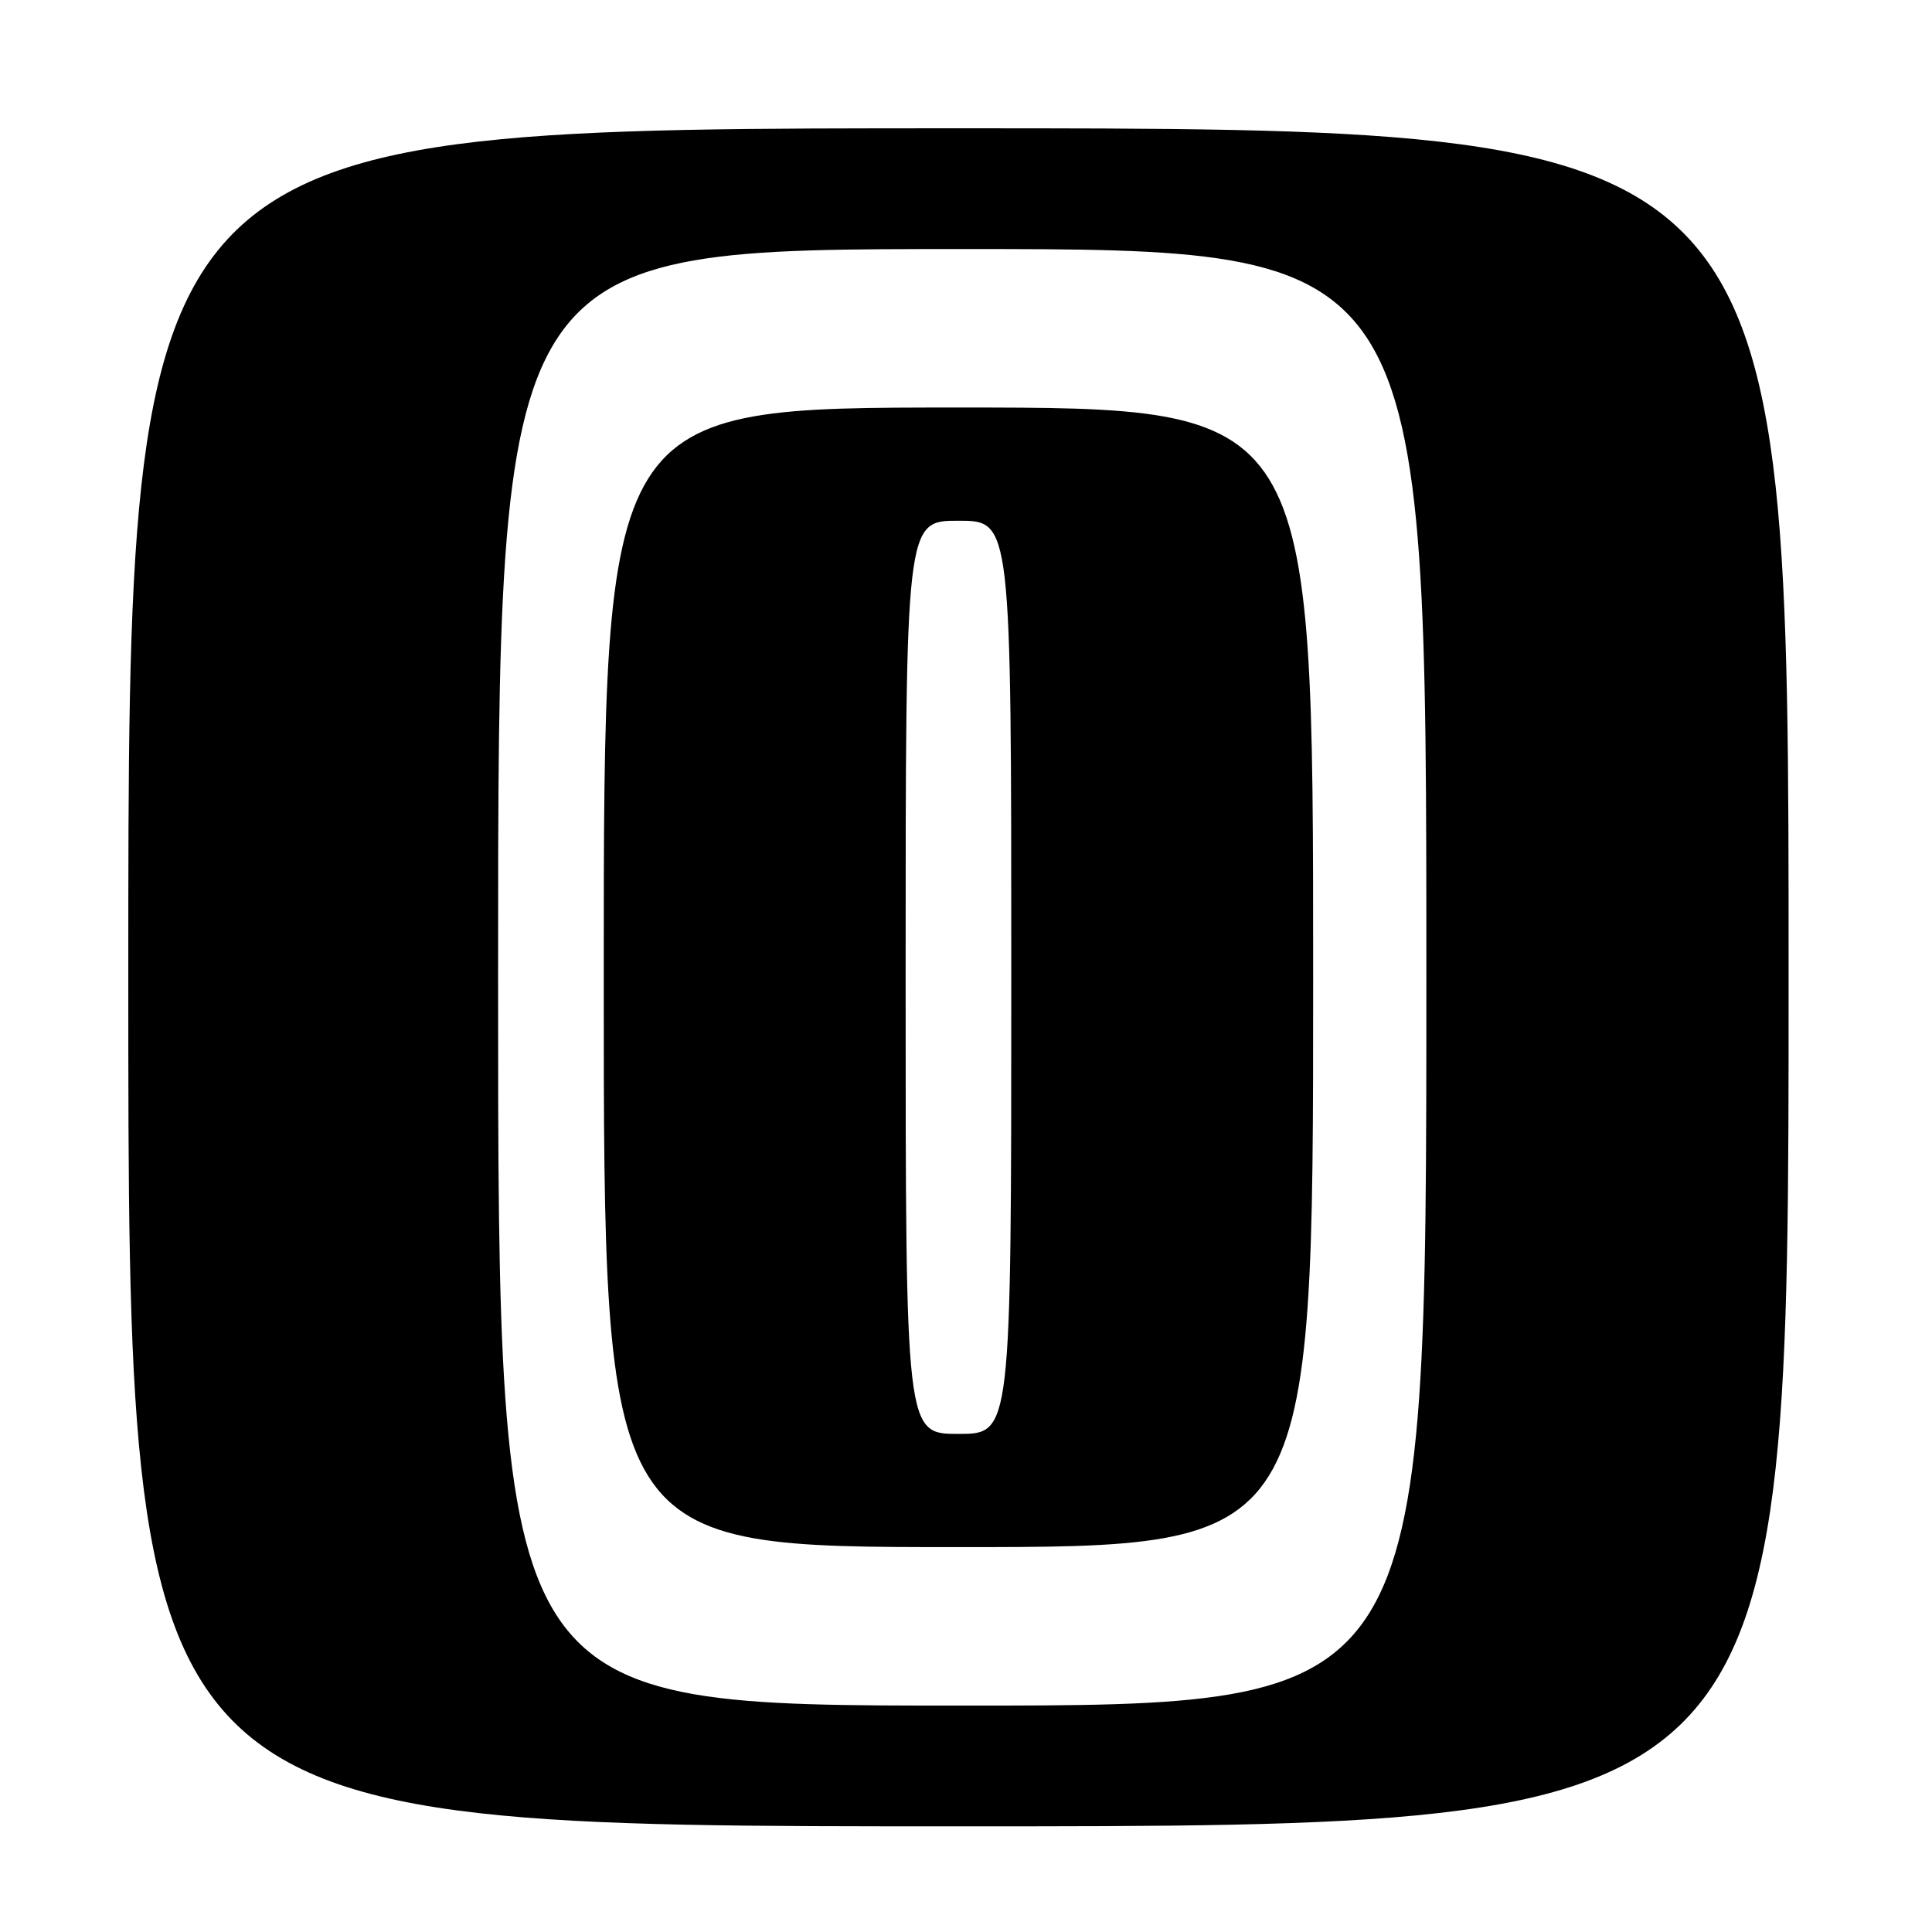 <?xml version="1.0" encoding="UTF-8" standalone="no"?>
<!DOCTYPE svg PUBLIC "-//W3C//DTD SVG 1.1//EN" "http://www.w3.org/Graphics/SVG/1.1/DTD/svg11.dtd" >
<svg xmlns="http://www.w3.org/2000/svg" xmlns:xlink="http://www.w3.org/1999/xlink" version="1.1" viewBox="0 0 256 256">
 <g >
 <path fill="currentColor"
d=" M 237.00 129.50 C 237.00 17.00 237.00 17.00 127.00 17.00 C 17.00 17.00 17.00 17.00 17.00 129.50 C 17.00 242.00 17.00 242.00 127.00 242.00 C 237.00 242.00 237.00 242.00 237.00 129.50 Z  M 66.00 129.50 C 66.00 33.00 66.00 33.00 127.50 33.00 C 189.00 33.00 189.00 33.00 189.00 129.50 C 189.00 226.00 189.00 226.00 127.50 226.00 C 66.00 226.00 66.00 226.00 66.00 129.50 Z  M 174.00 129.50 C 174.00 54.00 174.00 54.00 127.00 54.00 C 80.00 54.00 80.00 54.00 80.00 129.50 C 80.00 205.00 80.00 205.00 127.00 205.00 C 174.00 205.00 174.00 205.00 174.00 129.50 Z  M 120.00 129.50 C 120.00 69.00 120.00 69.00 127.00 69.00 C 134.00 69.00 134.00 69.00 134.00 129.50 C 134.00 190.00 134.00 190.00 127.00 190.00 C 120.00 190.00 120.00 190.00 120.00 129.50 Z "/>
</g>
</svg>